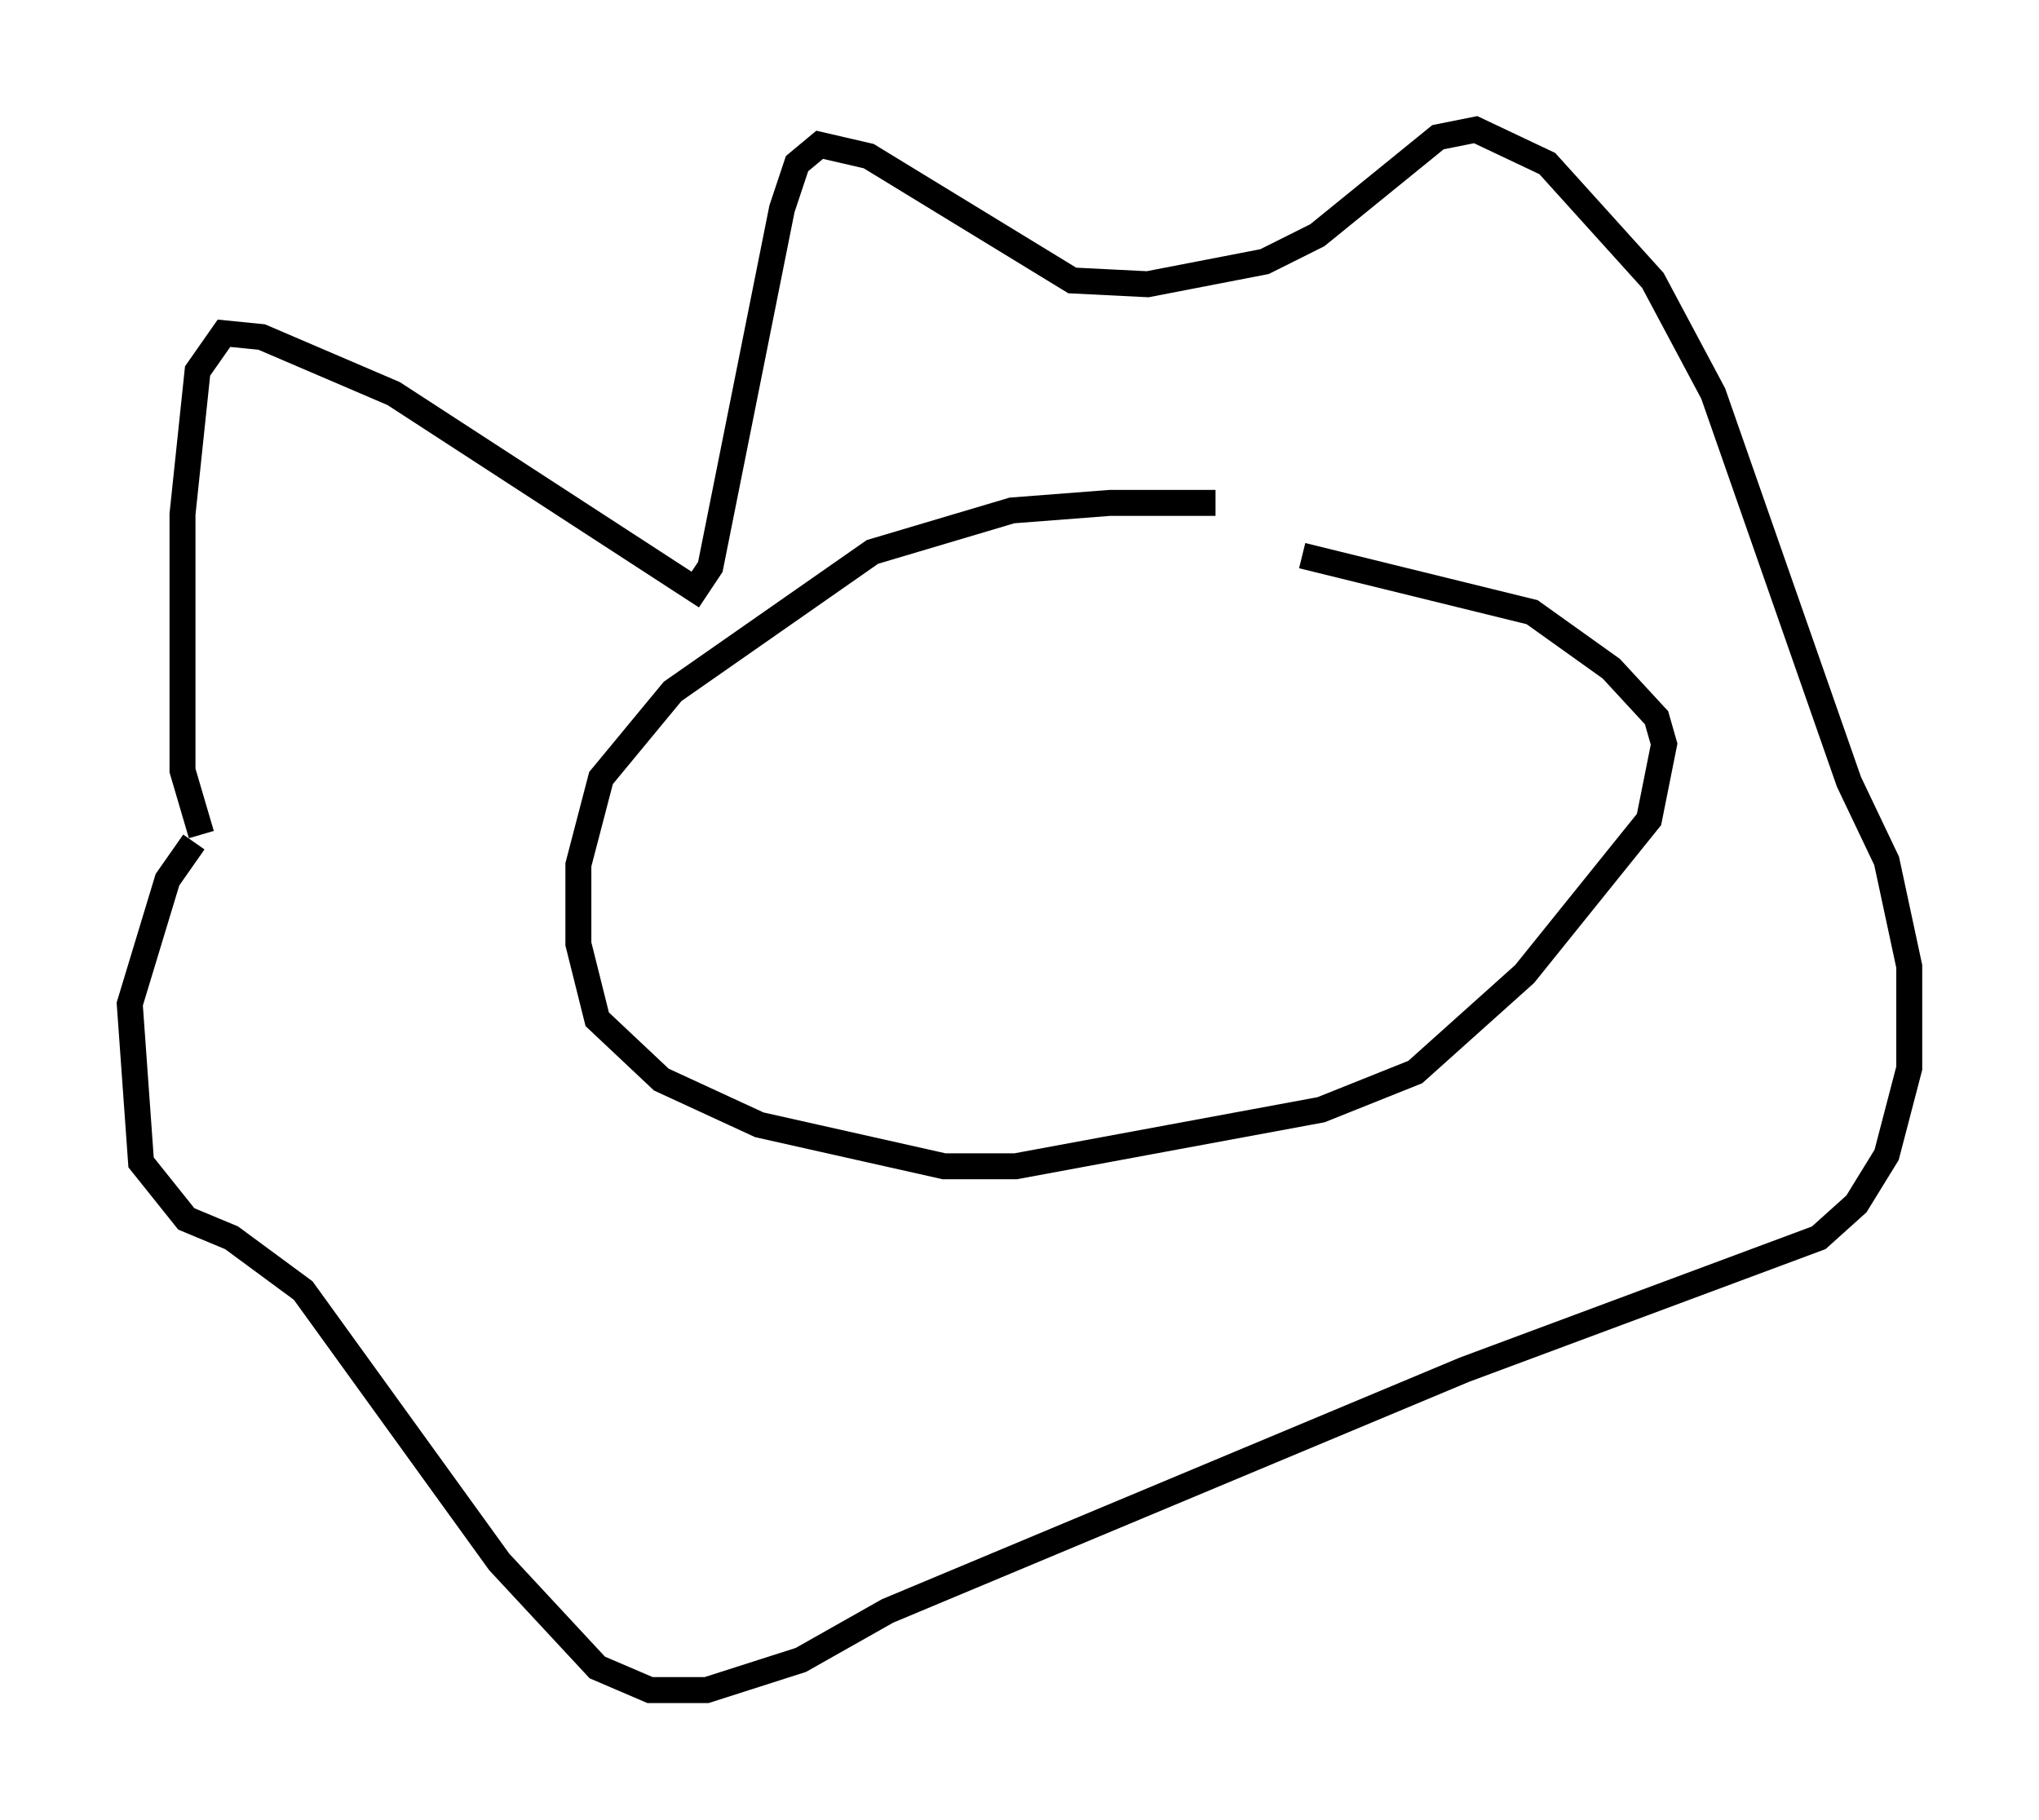 <?xml version="1.0" encoding="utf-8" ?>
<svg baseProfile="full" height="70.134" version="1.1" width="78.559" xmlns="http://www.w3.org/2000/svg" xmlns:ev="http://www.w3.org/2001/xml-events" xmlns:xlink="http://www.w3.org/1999/xlink"><defs /><rect fill="white" height="70.134" width="78.559" x="0" y="0" /><path d="M52.352, 20.542 m-5.52, -1.162 l-4.067, 0.0 -3.777, 0.291 l-5.374, 1.598 -7.698, 5.374 l-2.76, 3.341 -0.872, 3.341 l0.0, 3.05 0.726, 2.905 l2.469, 2.324 3.777, 1.743 l7.117, 1.598 2.76, 0.0 l11.765, -2.179 3.631, -1.453 l4.212, -3.777 4.793, -5.955 l0.581, -2.905 -0.291, -1.017 l-1.743, -1.888 -3.05, -2.179 l-8.86, -2.179 m-42.413, 10.749 l-0.726, -2.469 0.0, -9.877 l0.581, -5.52 1.017, -1.453 l1.453, 0.145 5.084, 2.179 l11.62, 7.553 0.581, -0.872 l2.76, -13.799 0.581, -1.743 l0.872, -0.726 1.888, 0.436 l7.844, 4.793 2.905, 0.145 l4.503, -0.872 2.034, -1.017 l4.648, -3.777 1.453, -0.291 l2.76, 1.307 4.067, 4.503 l2.324, 4.358 5.229, 14.961 l1.453, 3.05 0.872, 4.067 l0.0, 3.922 -0.872, 3.341 l-1.162, 1.888 -1.453, 1.307 l-13.654, 5.084 -22.223, 9.296 l-3.341, 1.888 -3.631, 1.162 l-2.179, 0.0 -2.034, -0.872 l-3.777, -4.067 -7.553, -10.458 l-2.76, -2.034 -1.743, -0.726 l-1.743, -2.179 -0.436, -6.101 l1.453, -4.793 1.017, -1.453 " fill="none" stroke="black" stroke-width="1" /></svg>